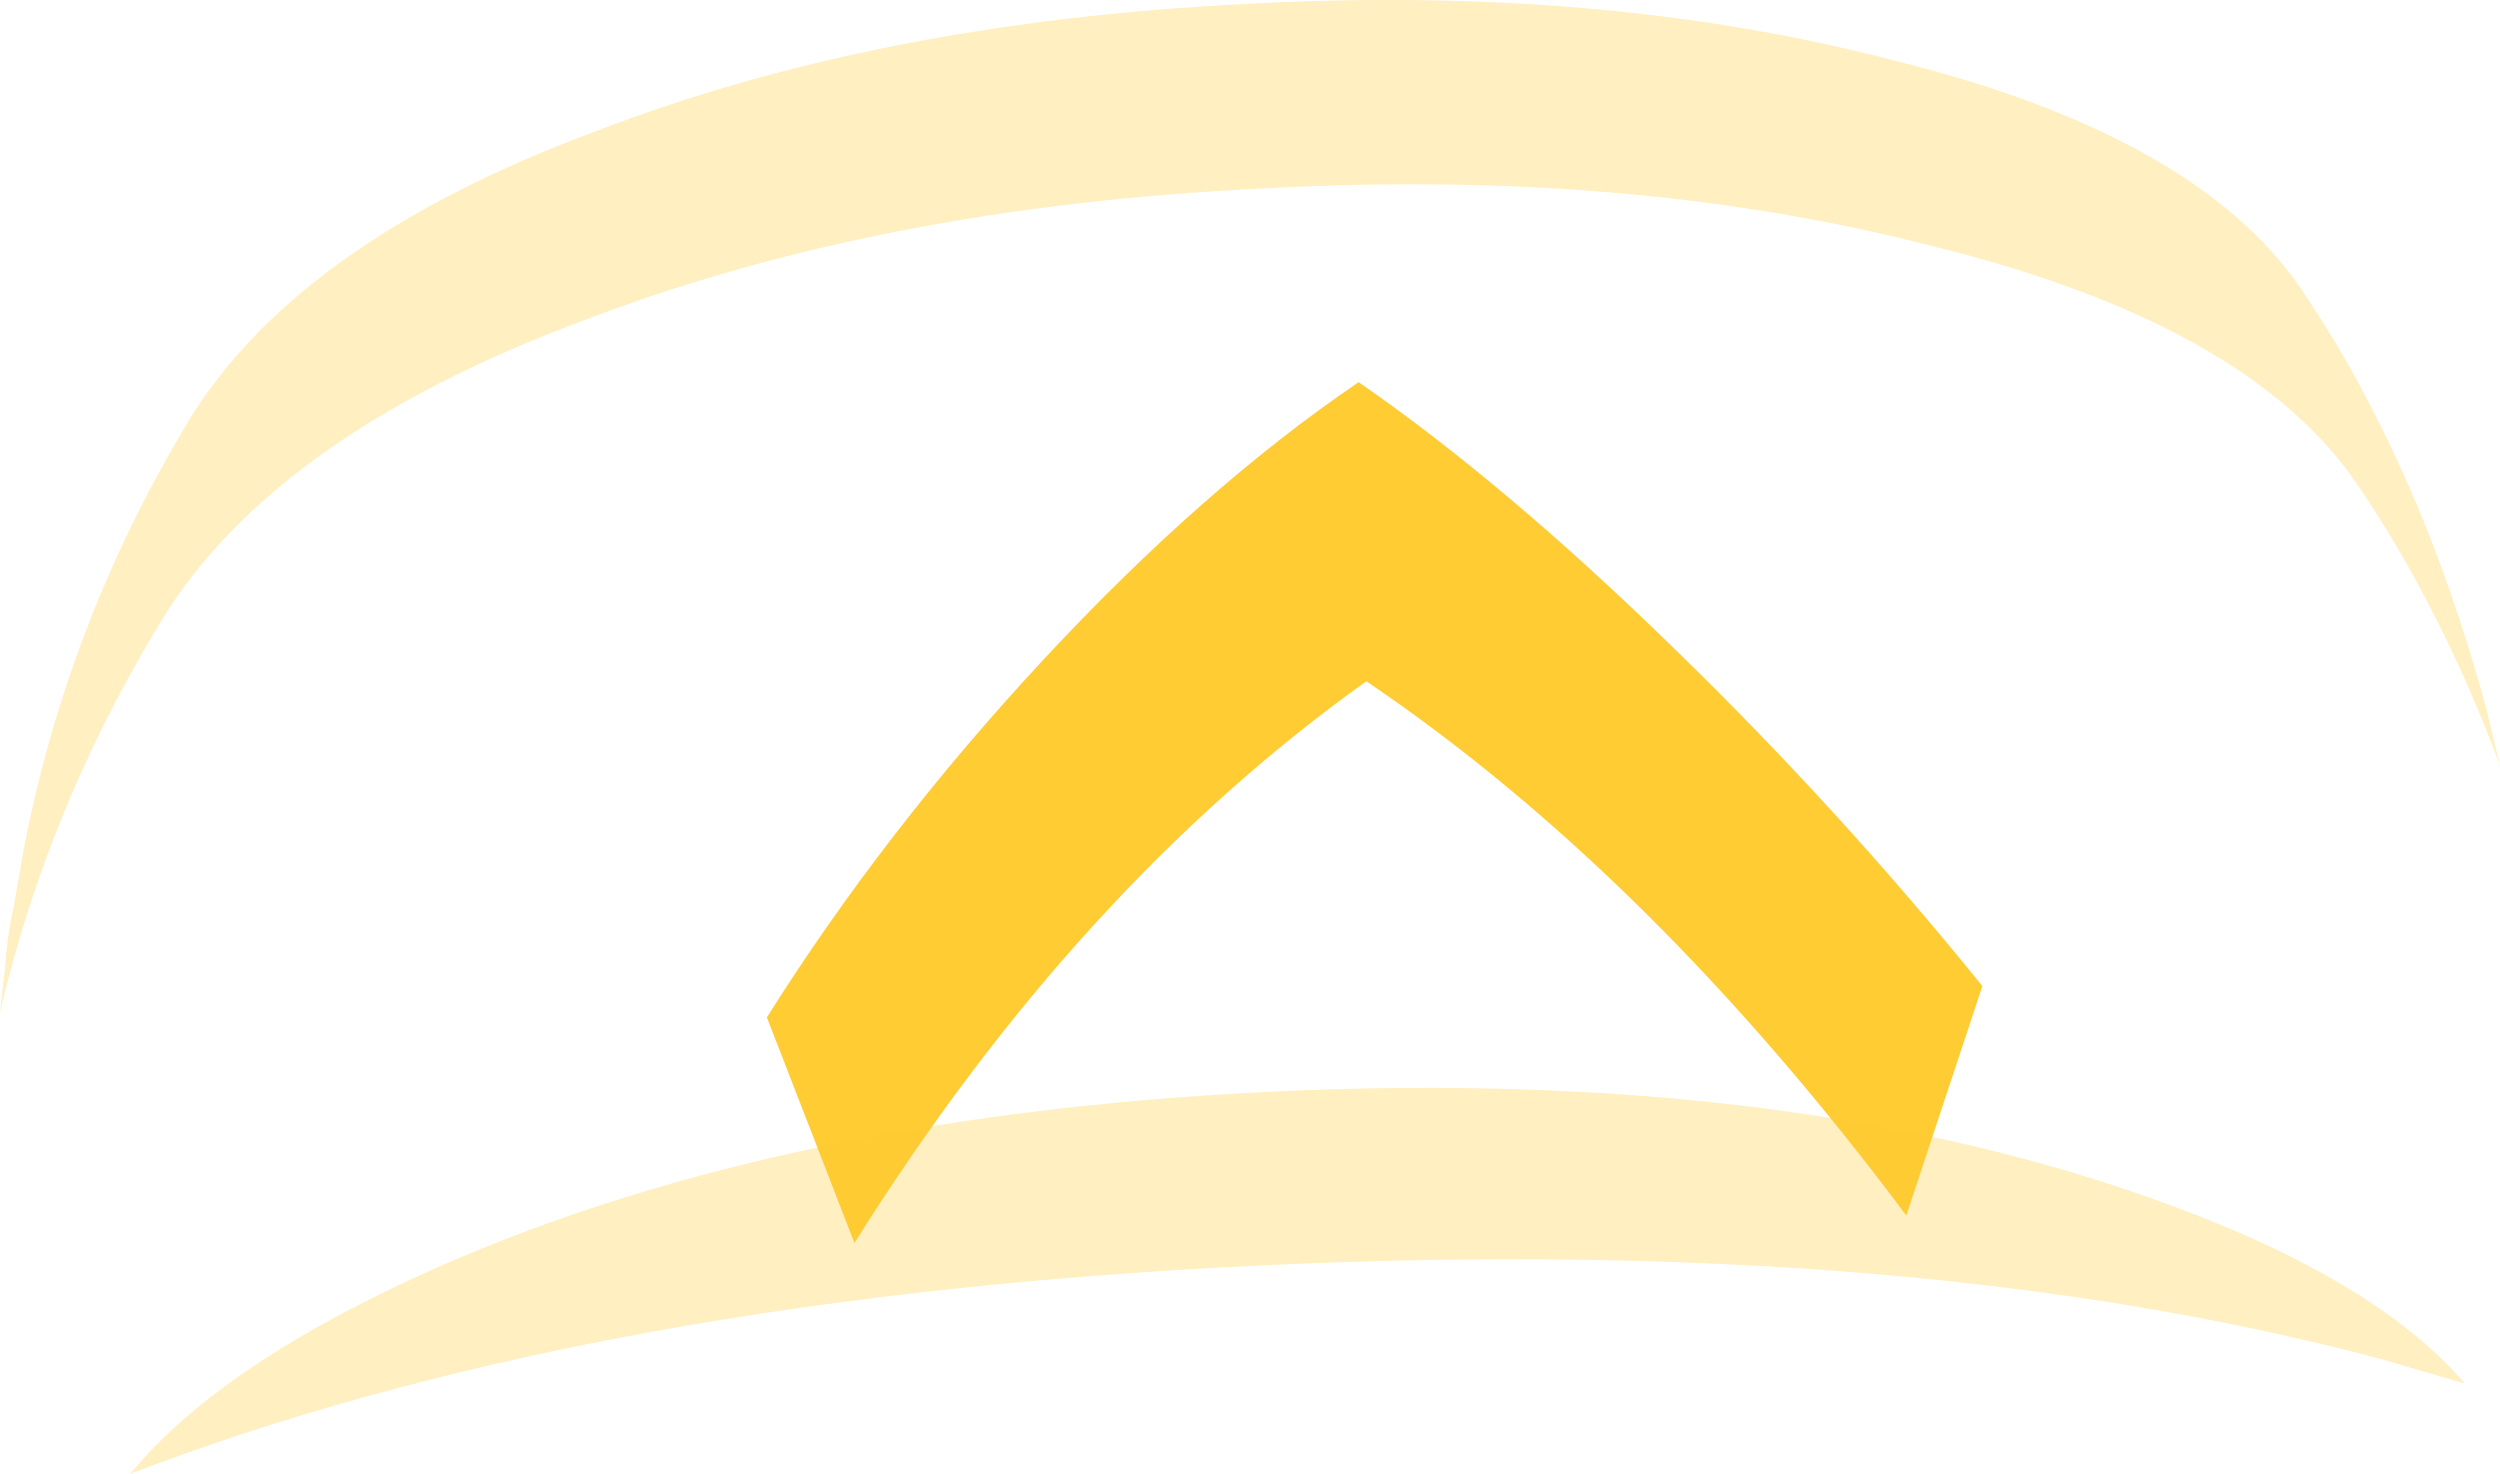 <?xml version="1.0" encoding="UTF-8" standalone="no"?>
<svg xmlns:xlink="http://www.w3.org/1999/xlink" height="115.3px" width="195.6px" xmlns="http://www.w3.org/2000/svg">
  <g transform="matrix(1.0, 0.0, 0.0, 1.0, 110.95, 128.65)">
    <path d="M40.4 -109.35 Q16.75 -115.5 -12.25 -113.9 -42.1 -112.45 -65.1 -103.65 -90.2 -94.35 -98.85 -79.2 -107.25 -65.2 -110.95 -49.45 L-110.55 -52.9 Q-110.4 -55.4 -109.85 -57.85 L-109.1 -62.2 Q-105.7 -79.7 -96.65 -94.95 -88.25 -109.55 -64.15 -118.45 -42.05 -126.95 -13.3 -128.35 14.55 -129.85 37.3 -123.9 60.85 -118.05 69.05 -106.1 78.35 -92.4 83.55 -73.3 L84.65 -68.75 Q80.05 -81.1 73.45 -90.8 64.9 -103.3 40.4 -109.35" fill="#ffcc33" fill-opacity="0.302" fill-rule="evenodd" stroke="none"/>
    <path d="M38.2 -33.55 Q18.2 -60.3 -4.05 -75.35 -26.7 -59.15 -44.1 -31.4 L-50.95 -49.05 Q-41.8 -63.6 -29.35 -77.0 -16.8 -90.5 -4.65 -98.75 6.85 -90.8 20.15 -77.8 32.95 -65.35 44.15 -51.5 L38.2 -33.55" fill="#ffcc33" fill-rule="evenodd" stroke="none"/>
    <path d="M81.9 -20.4 L75.4 -22.3 Q38.85 -32.05 -12.15 -29.65 -63.15 -27.25 -98.6 -14.15 L-100.75 -13.35 Q-94.1 -21.45 -78.8 -28.55 -51.2 -41.35 -11.3 -43.25 28.6 -45.1 57.35 -34.9 74.75 -28.75 81.9 -20.4" fill="#ffcc33" fill-opacity="0.302" fill-rule="evenodd" stroke="none"/>
  </g>
</svg>
